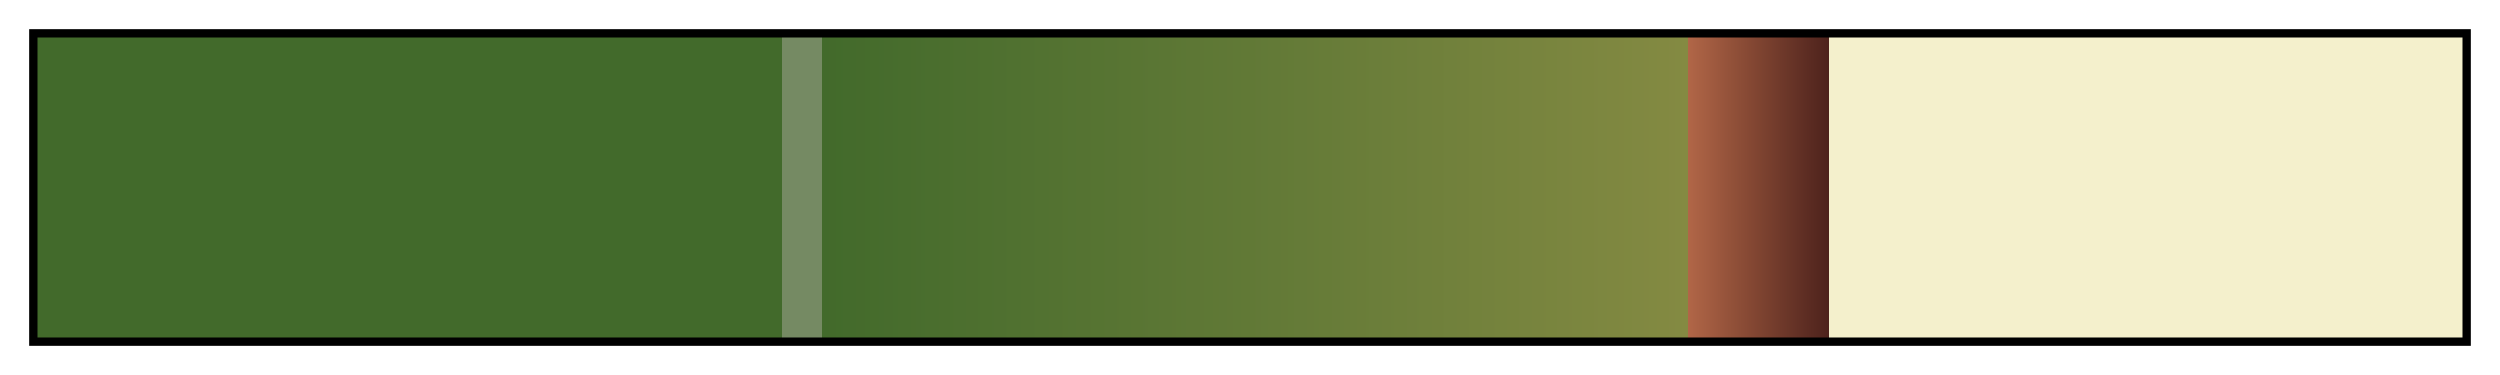 <?xml version="1.0" encoding="UTF-8"?>
<svg xmlns="http://www.w3.org/2000/svg" version="1.1" width="300px" height="45px" viewBox="0 0 300 45">
  <g>
    <defs>
      <linearGradient id="Old leaf" gradientUnits="objectBoundingBox" spreadMethod="pad" x1="0%" x2="100%" y1="0%" y2="0%">
        <stop offset="0.00%" stop-color="rgb(66,106,43)" stop-opacity="1"/>
        <stop offset="8.51%" stop-color="rgb(66,106,43)" stop-opacity="1"/>
        <stop offset="30.71%" stop-color="rgb(66,106,43)" stop-opacity="1"/>
        <stop offset="30.71%" stop-color="rgb(117,138,99)" stop-opacity="1"/>
        <stop offset="31.54%" stop-color="rgb(117,138,99)" stop-opacity="1"/>
        <stop offset="32.37%" stop-color="rgb(117,138,99)" stop-opacity="1"/>
        <stop offset="32.37%" stop-color="rgb(66,106,43)" stop-opacity="1"/>
        <stop offset="51.04%" stop-color="rgb(99,122,55)" stop-opacity="1"/>
        <stop offset="68.05%" stop-color="rgb(132,138,66)" stop-opacity="1"/>
        <stop offset="68.05%" stop-color="rgb(177,102,71)" stop-opacity="1"/>
        <stop offset="70.95%" stop-color="rgb(127,68,49)" stop-opacity="1"/>
        <stop offset="73.86%" stop-color="rgb(77,34,28)" stop-opacity="1"/>
        <stop offset="73.86%" stop-color="rgb(244,240,204)" stop-opacity="1"/>
        <stop offset="86.93%" stop-color="rgb(244,240,204)" stop-opacity="1"/>
        <stop offset="100.00%" stop-color="rgb(244,240,204)" stop-opacity="1"/>
      </linearGradient>
    </defs>
    <rect fill="url(#Old leaf)" x="4" y="4" width="292" height="37" stroke="black" stroke-width="1"/>
  </g>
</svg>
